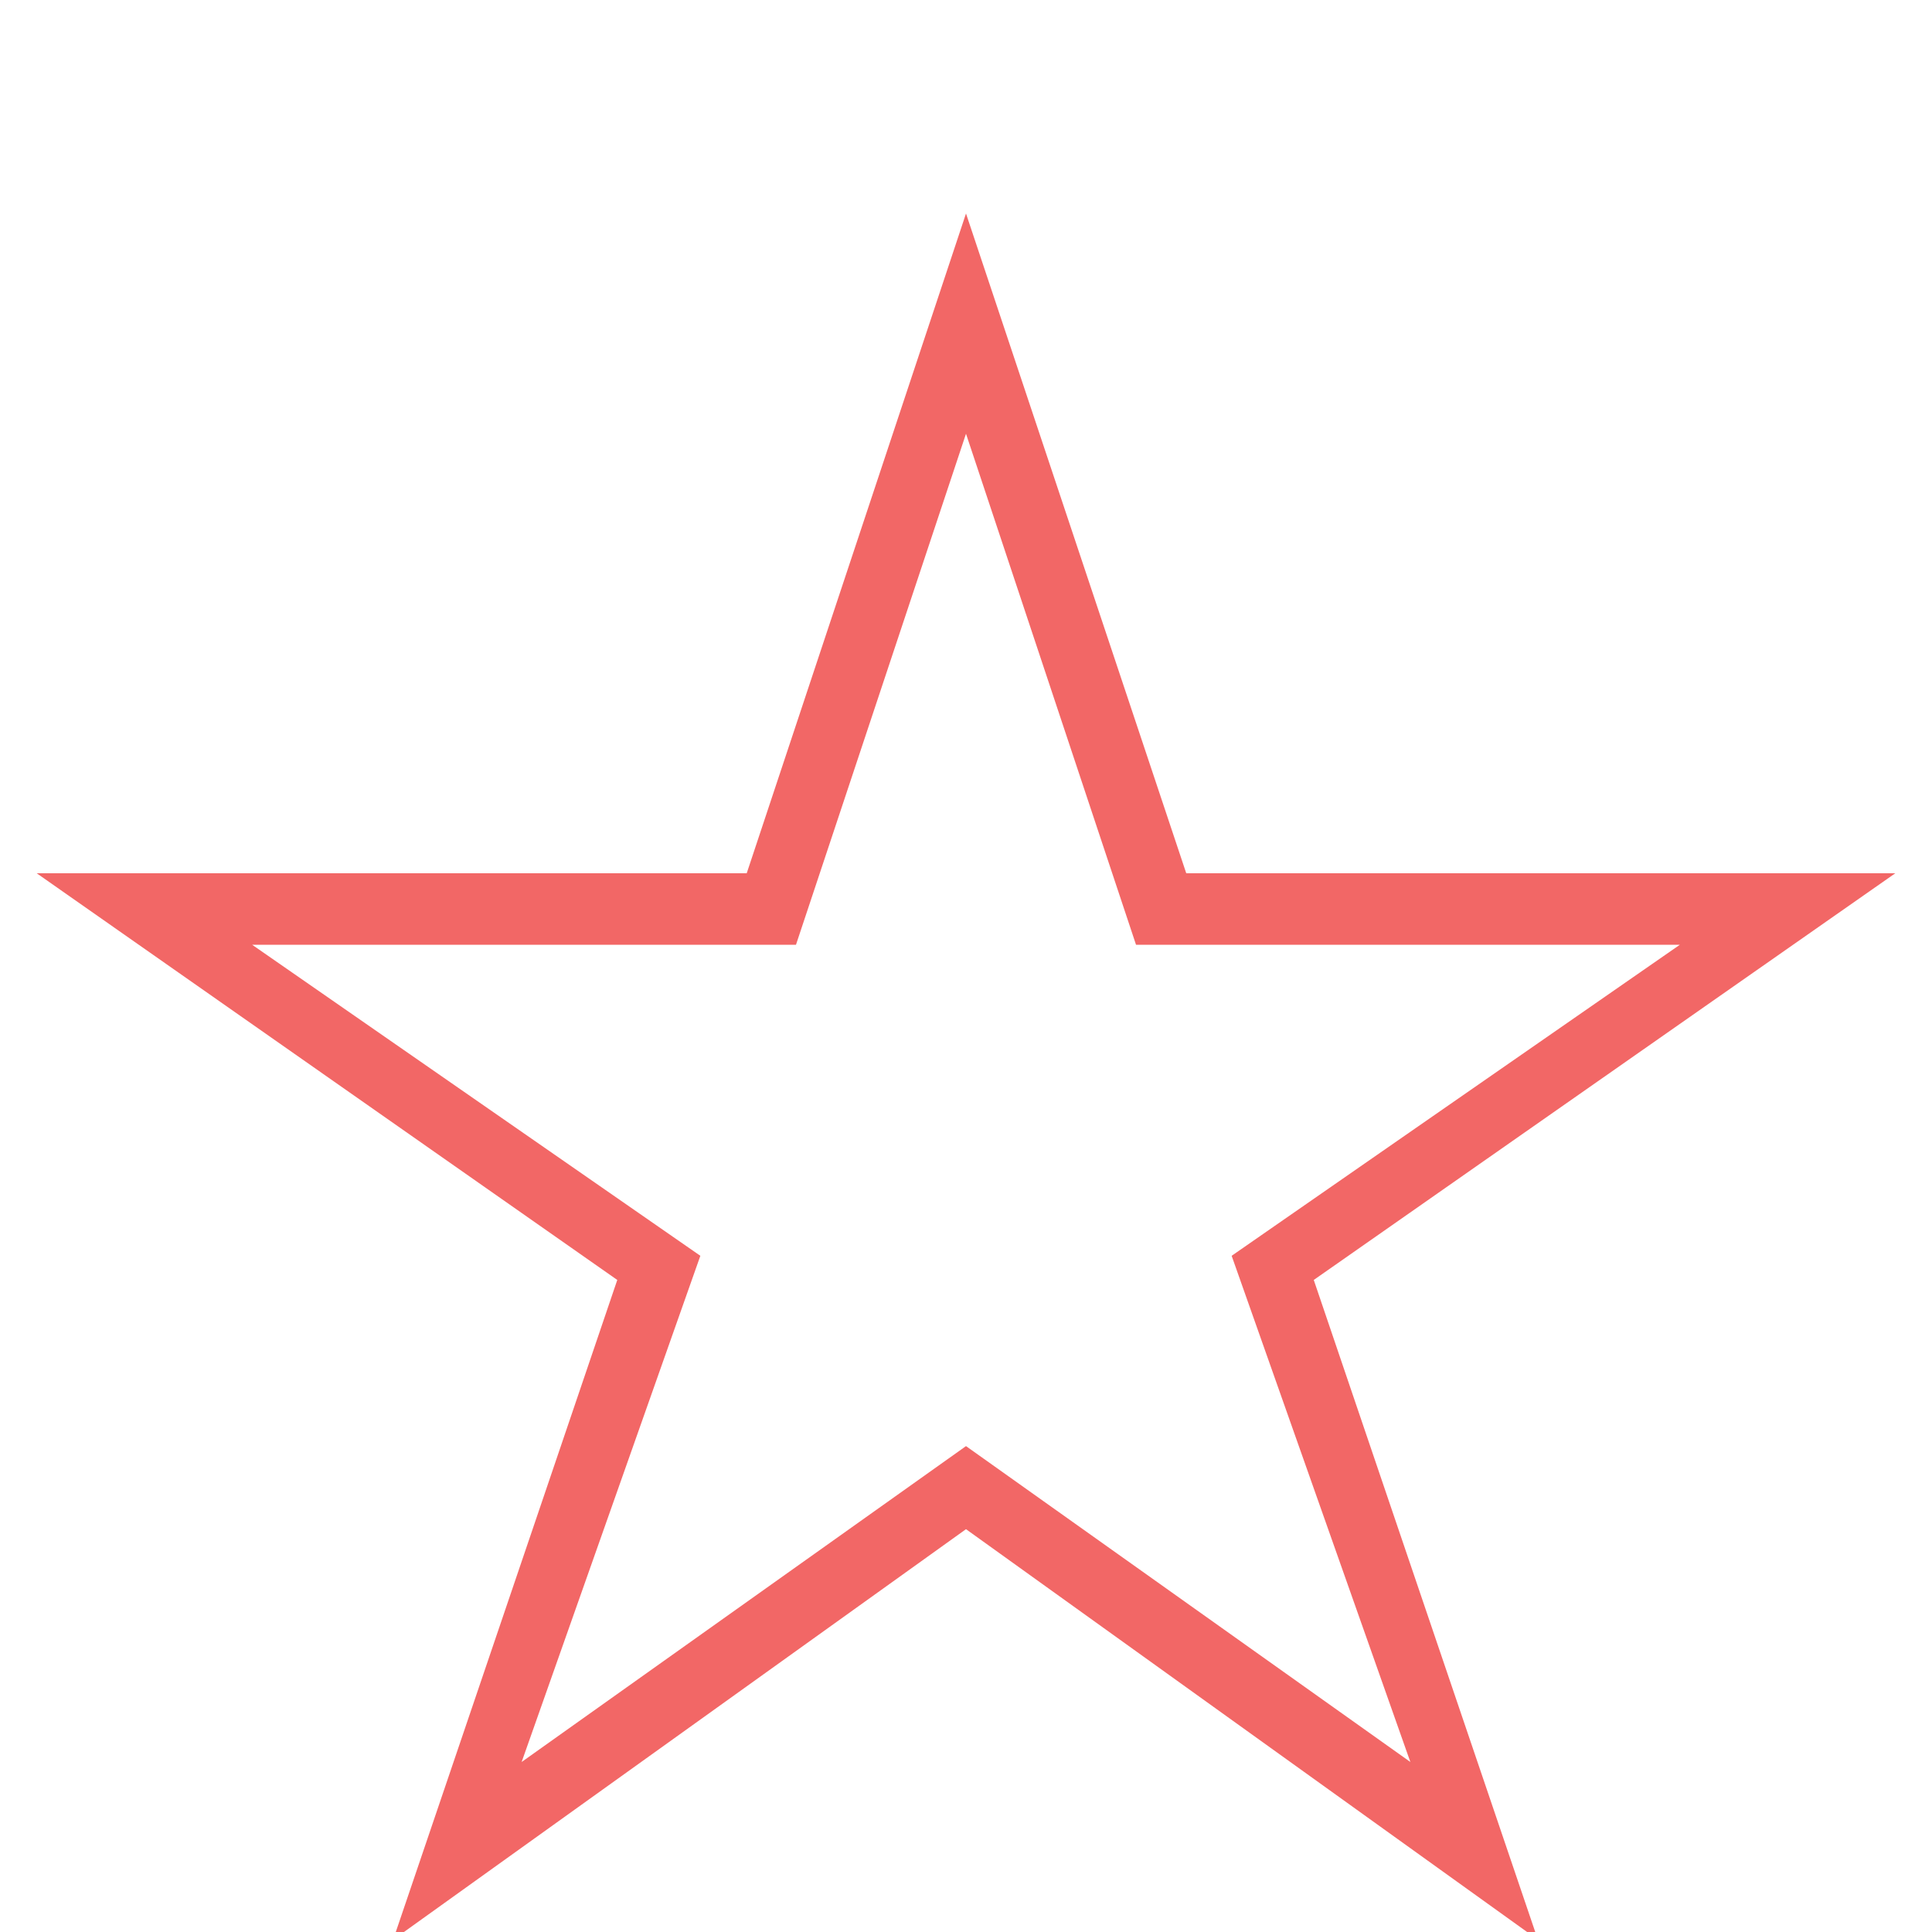 <?xml version="1.0" encoding="utf-8"?>
<!-- Generator: Adobe Illustrator 15.0.0, SVG Export Plug-In . SVG Version: 6.00 Build 0)  -->
<!DOCTYPE svg PUBLIC "-//W3C//DTD SVG 1.1//EN" "http://www.w3.org/Graphics/SVG/1.1/DTD/svg11.dtd">
<svg version="1.1" id="Layer_1" xmlns="http://www.w3.org/2000/svg" xmlns:xlink="http://www.w3.org/1999/xlink" x="0px" y="0px"
	 width="200px" height="200px" viewBox="0 0 200 200" style="enable-background:new 0 0 200 200;" xml:space="preserve">
<style type="text/css">
<![CDATA[
	.st0{fill:#F26766;}
]]>
</style>
<g>
	<path class="st0" d="M196.2,90.4l-60.2,42.1l23.2,68.3L100,158.3l-59.3,42.5l23.2-68.3L3.8,90.4h73.5L100,22.1l22.8,68.3H196.2z
		 M146,182.4L127.5,130l46.4-32.2h-56.3L100,44.9L82.4,97.8H26.1L72.5,130L54,182.4l46-32.7L146,182.4z"/>
</g>
</svg>

